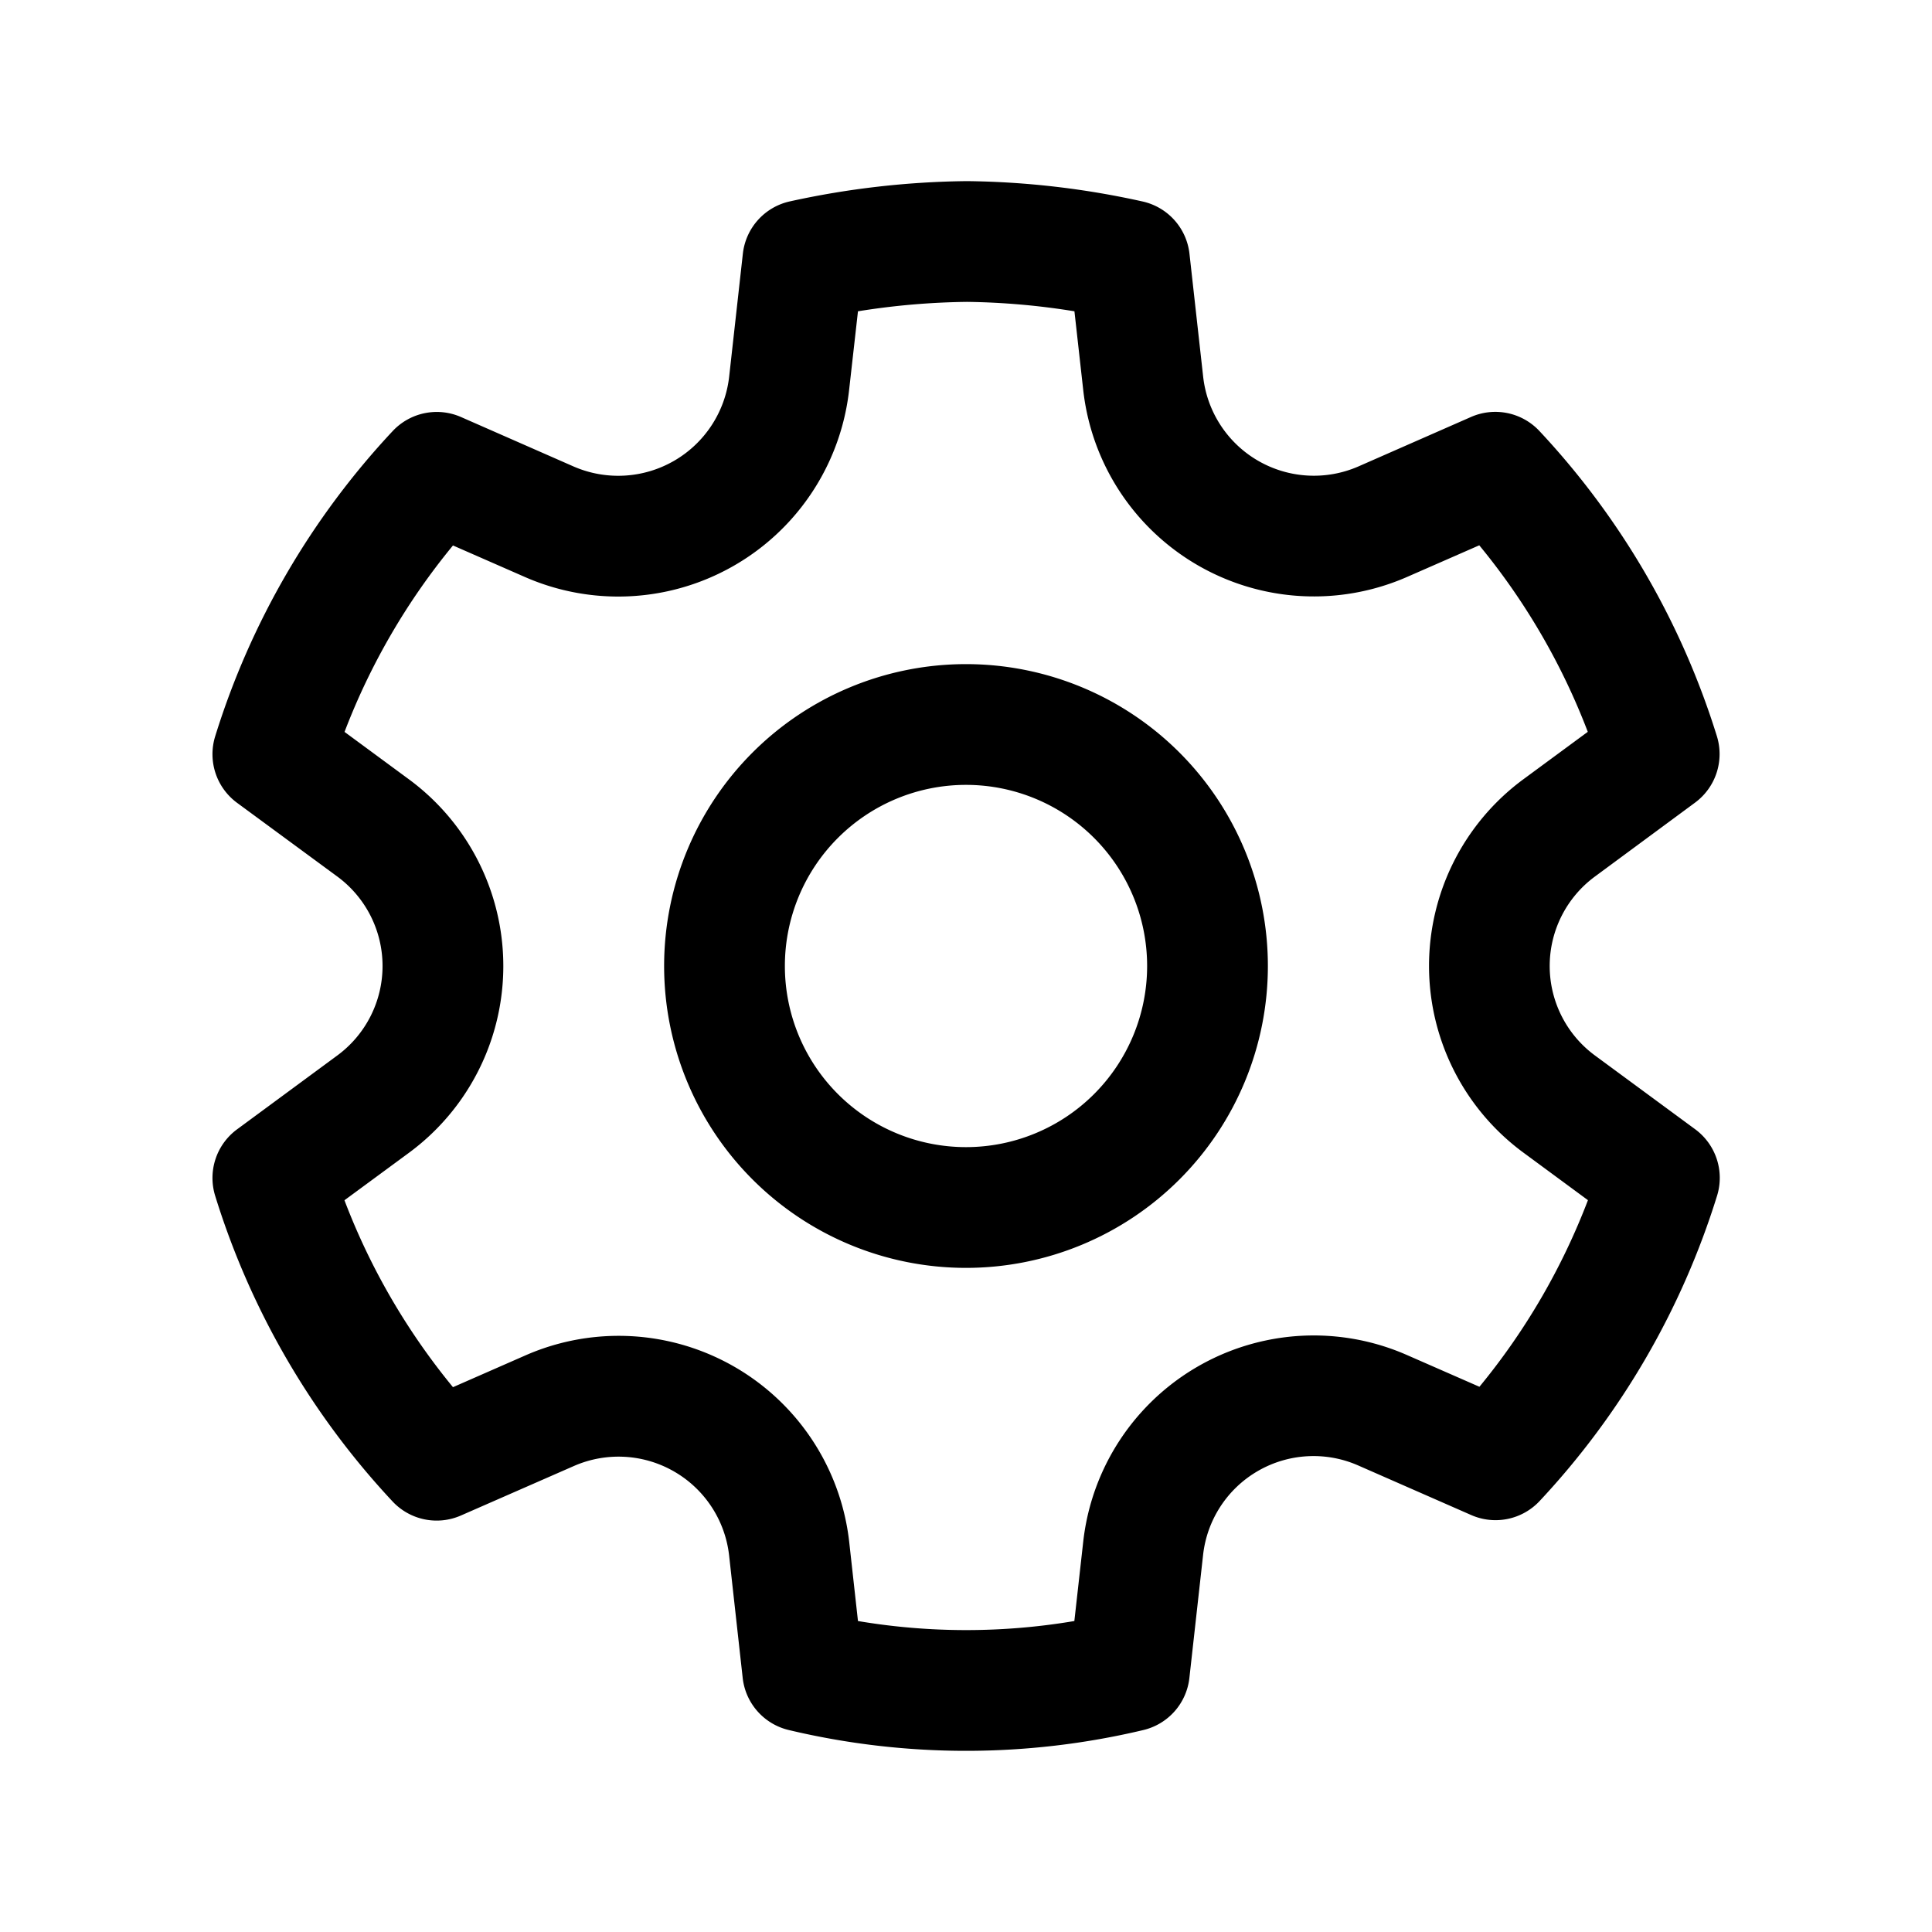 <svg xmlns="http://www.w3.org/2000/svg" width="24" height="24" viewBox="0 0 24 24"><path d="M12.012 2.25c.734.008 1.465.093 2.182.253a.75.75 0 0 1 .582.649l.17 1.527a1.384 1.384 0 0 0 1.927 1.116l1.4-.615a.75.75 0 0 1 .85.174 9.793 9.793 0 0 1 2.205 3.792.75.75 0 0 1-.272.825l-1.241.916a1.38 1.38 0 0 0 0 2.226l1.243.915a.75.75 0 0 1 .272.826 9.798 9.798 0 0 1-2.204 3.792.75.75 0 0 1-.849.175l-1.406-.617a1.38 1.38 0 0 0-1.926 1.114l-.17 1.526a.75.75 0 0 1-.571.647 9.518 9.518 0 0 1-4.406 0 .75.75 0 0 1-.572-.647l-.169-1.524a1.382 1.382 0 0 0-1.925-1.11l-1.406.616a.75.75 0 0 1-.85-.175 9.798 9.798 0 0 1-2.203-3.796.75.75 0 0 1 .272-.826l1.243-.916a1.38 1.38 0 0 0 0-2.226l-1.243-.914a.75.75 0 0 1-.272-.826 9.793 9.793 0 0 1 2.205-3.792.75.75 0 0 1 .85-.174l1.4.615a1.387 1.387 0 0 0 1.93-1.118l.17-1.526a.75.75 0 0 1 .583-.65 10.72 10.72 0 0 1 2.201-.252Zm0 1.5a9.136 9.136 0 0 0-1.354.117l-.11.977A2.886 2.886 0 0 1 6.526 7.17l-.899-.394A8.293 8.293 0 0 0 4.28 9.092l.797.587a2.881 2.881 0 0 1 .001 4.643l-.799.588c.32.842.776 1.626 1.348 2.322l.905-.397a2.882 2.882 0 0 1 4.017 2.318l.109.984c.89.15 1.799.15 2.688 0l.11-.984a2.881 2.881 0 0 1 4.018-2.322l.904.396a8.299 8.299 0 0 0 1.348-2.318l-.798-.588a2.88 2.88 0 0 1-.001-4.643l.797-.587a8.293 8.293 0 0 0-1.348-2.317l-.897.393a2.884 2.884 0 0 1-4.023-2.324l-.109-.976a8.99 8.99 0 0 0-1.334-.117ZM12 8.25a3.75 3.75 0 1 1 0 7.5 3.75 3.75 0 0 1 0-7.5Zm0 1.5a2.25 2.25 0 1 0 0 4.5 2.25 2.25 0 0 0 0-4.5Z"/></svg>